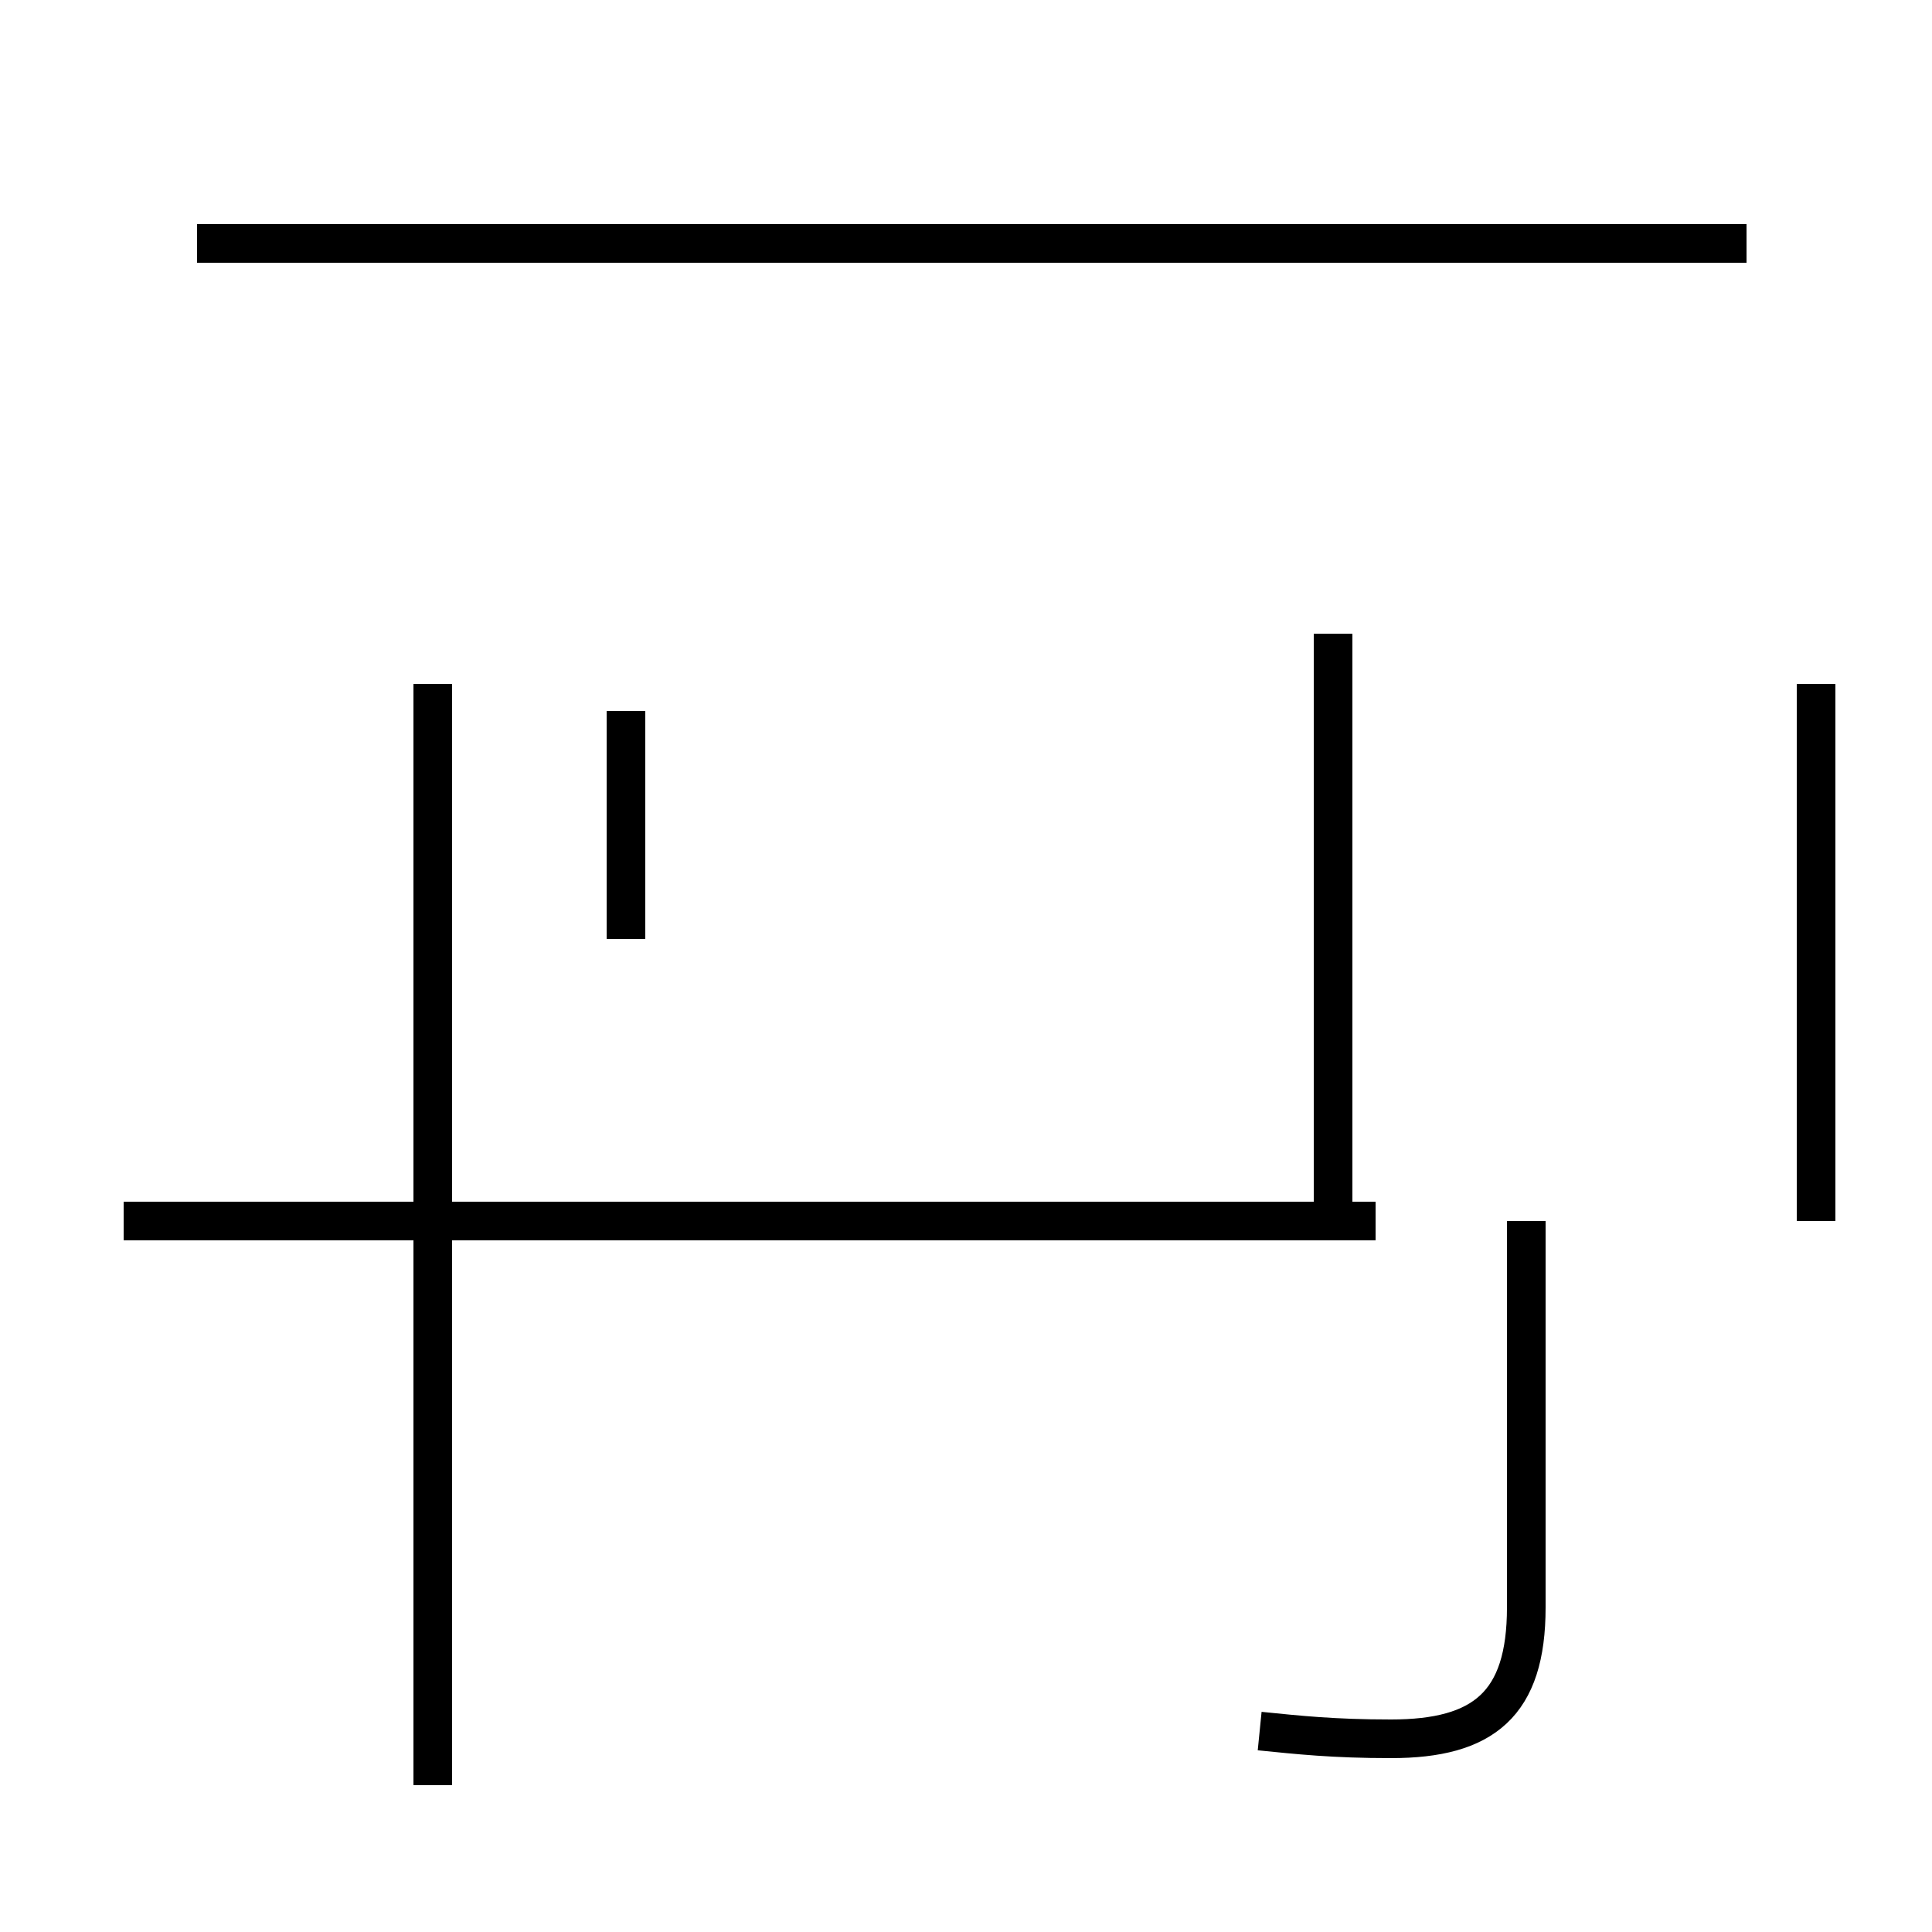 <?xml version='1.0' encoding='utf8'?>
<svg viewBox="0.0 -44.0 50.0 50.0" version="1.1" xmlns="http://www.w3.org/2000/svg">
<rect x="0.0" y="-44.0" width="50.0" height="50.0" fill="#808080" stroke="none"/>
<rect x="-1000" y="-1000" width="2000" height="2000" stroke="white" fill="white"/>
<g style="fill:none; stroke:#000000;  stroke-width:1">
<path d="M 3.2 12.4 L 35.6 12.4 M 47.0 12.4 L 47.0 26.3 M 32.6 -0.8 C 33.6 -0.9 34.5 -1.0 36.0 -1.0 C 38.4 -1.0 39.5 -0.1 39.5 2.4 L 39.5 12.4 M 11.2 -2.2 L 11.2 26.3 M 16.2 25.6 L 16.2 19.7 M 45.2 37.7 L 5.1 37.7 M 34.5 27.6 L 34.5 12.4 " transform="scale(1, -1)" />
</g>
</svg>